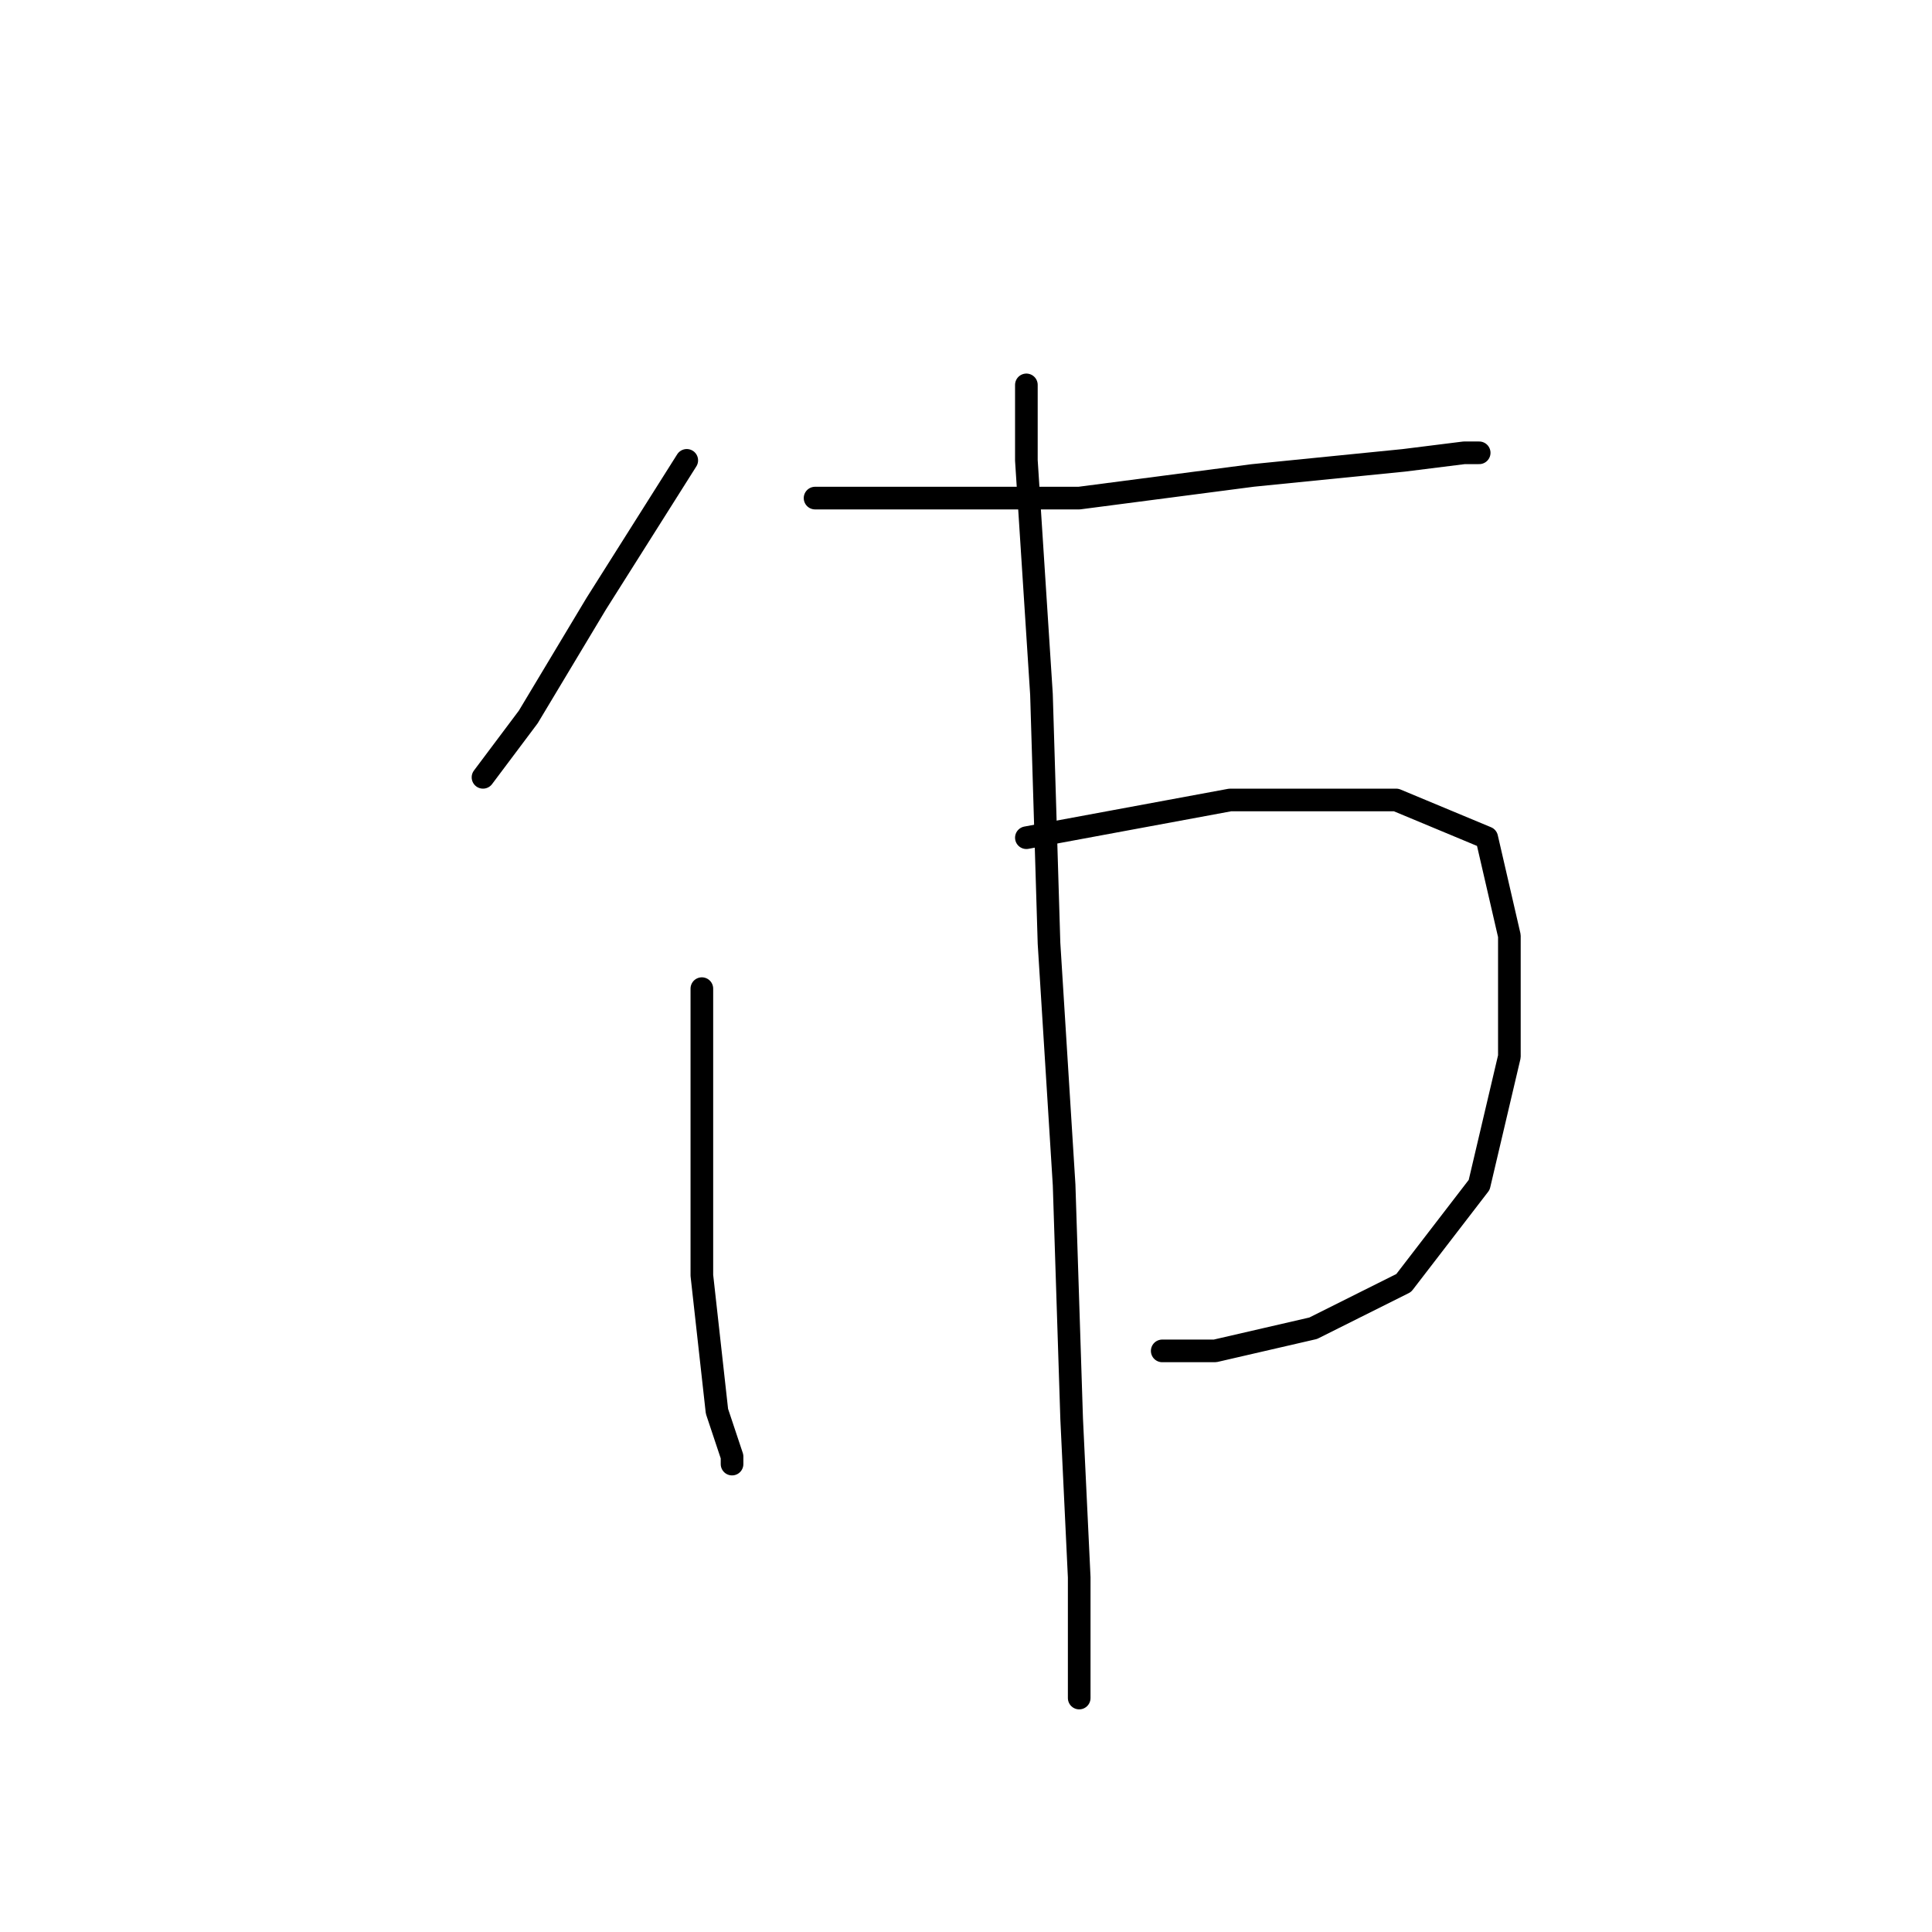 <?xml version="1.0" standalone="no"?>
    <svg width="256" height="256" xmlns="http://www.w3.org/2000/svg" version="1.1">
    <polyline stroke="black" stroke-width="3" stroke-linecap="round" fill="transparent" stroke-linejoin="round" points="91 61 79 80 70 95 64 103 64 103 " />
        <polyline stroke="black" stroke-width="3" stroke-linecap="round" fill="transparent" stroke-linejoin="round" points="108 66 120 66 143 66 166 63 186 61 194 60 196 60 196 60 " />
        <polyline stroke="black" stroke-width="3" stroke-linecap="round" fill="transparent" stroke-linejoin="round" points="93 131 93 149 93 169 95 187 97 193 97 194 97 194 " />
        <polyline stroke="black" stroke-width="3" stroke-linecap="round" fill="transparent" stroke-linejoin="round" points="136 111 163 106 185 106 197 111 200 124 200 140 196 157 186 170 174 176 161 179 154 179 154 179 " />
        <polyline stroke="black" stroke-width="3" stroke-linecap="round" fill="transparent" stroke-linejoin="round" points="136 51 136 61 138 92 139 125 141 157 142 188 143 209 143 225 143 225 " />
        </svg>